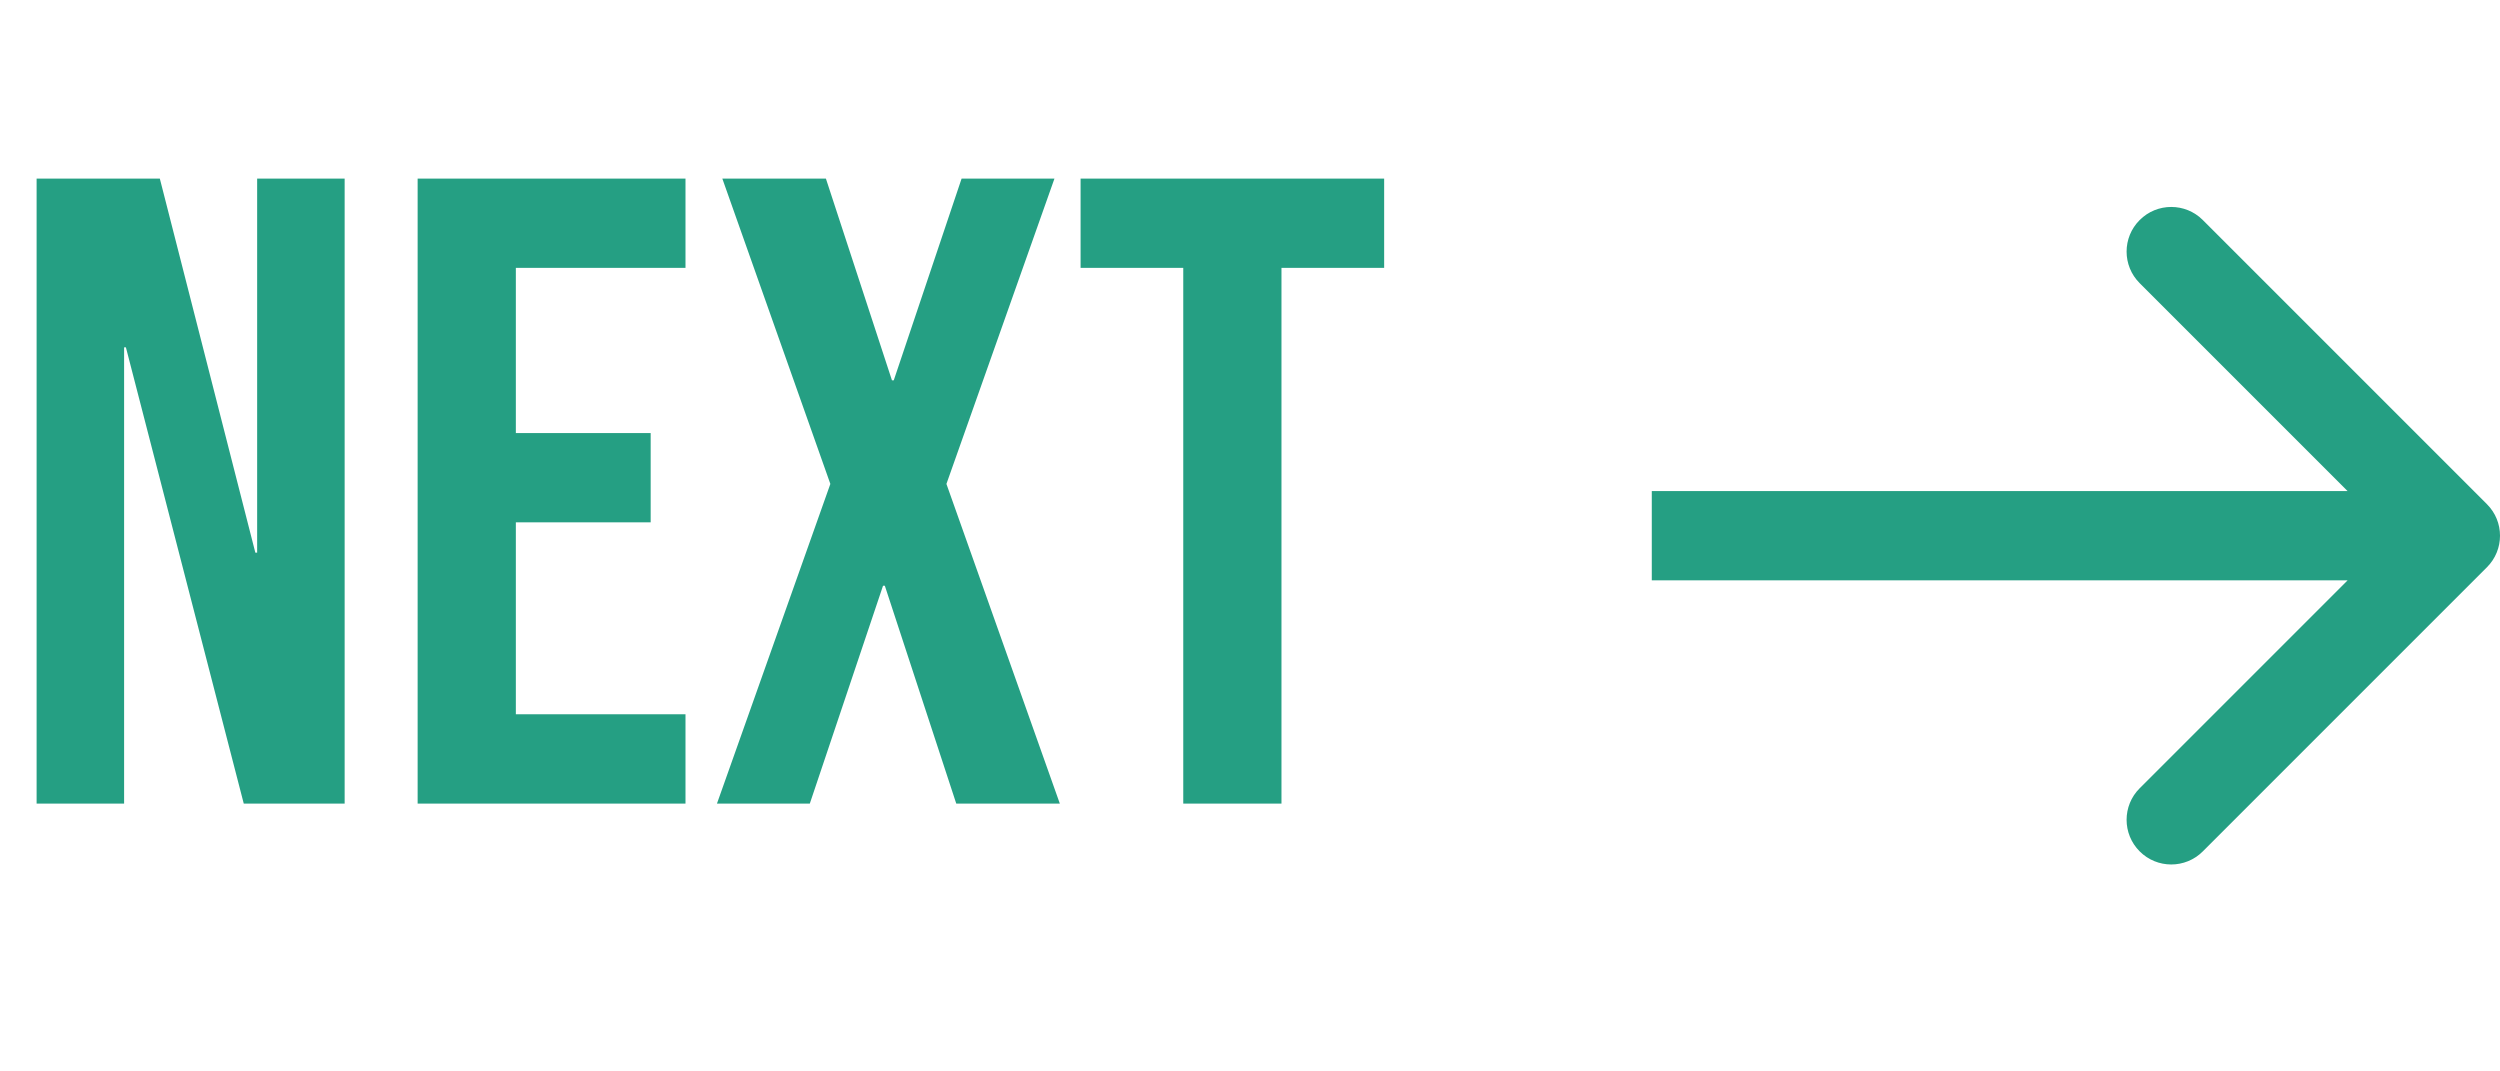 <svg width="56" height="24" viewBox="0 0 56 24" fill="none" xmlns="http://www.w3.org/2000/svg">
<path d="M0.82 4H3.58L5.72 12.38H5.76V4H7.72V18H5.46L2.82 7.78H2.78V18H0.82V4ZM9.355 4H15.355V6H11.555V9.7H14.575V11.7H11.555V16H15.355V18H9.355V4ZM18.6 10.84L16.18 4H18.5L19.98 8.52H20.02L21.54 4H23.62L21.2 10.84L23.74 18H21.42L19.82 13.12H19.78L18.14 18H16.06L18.6 10.84ZM26.505 6H24.205V4H31.005V6H28.705V18H26.505V6Z" fill="#259F83"/>
<path d="M55.707 12.707C56.098 12.317 56.098 11.683 55.707 11.293L49.343 4.929C48.953 4.538 48.319 4.538 47.929 4.929C47.538 5.319 47.538 5.953 47.929 6.343L53.586 12L47.929 17.657C47.538 18.047 47.538 18.68 47.929 19.071C48.319 19.462 48.953 19.462 49.343 19.071L55.707 12.707ZM37 13L55 13L55 11L37 11L37 13Z" fill="#259F83"/>
</svg>
